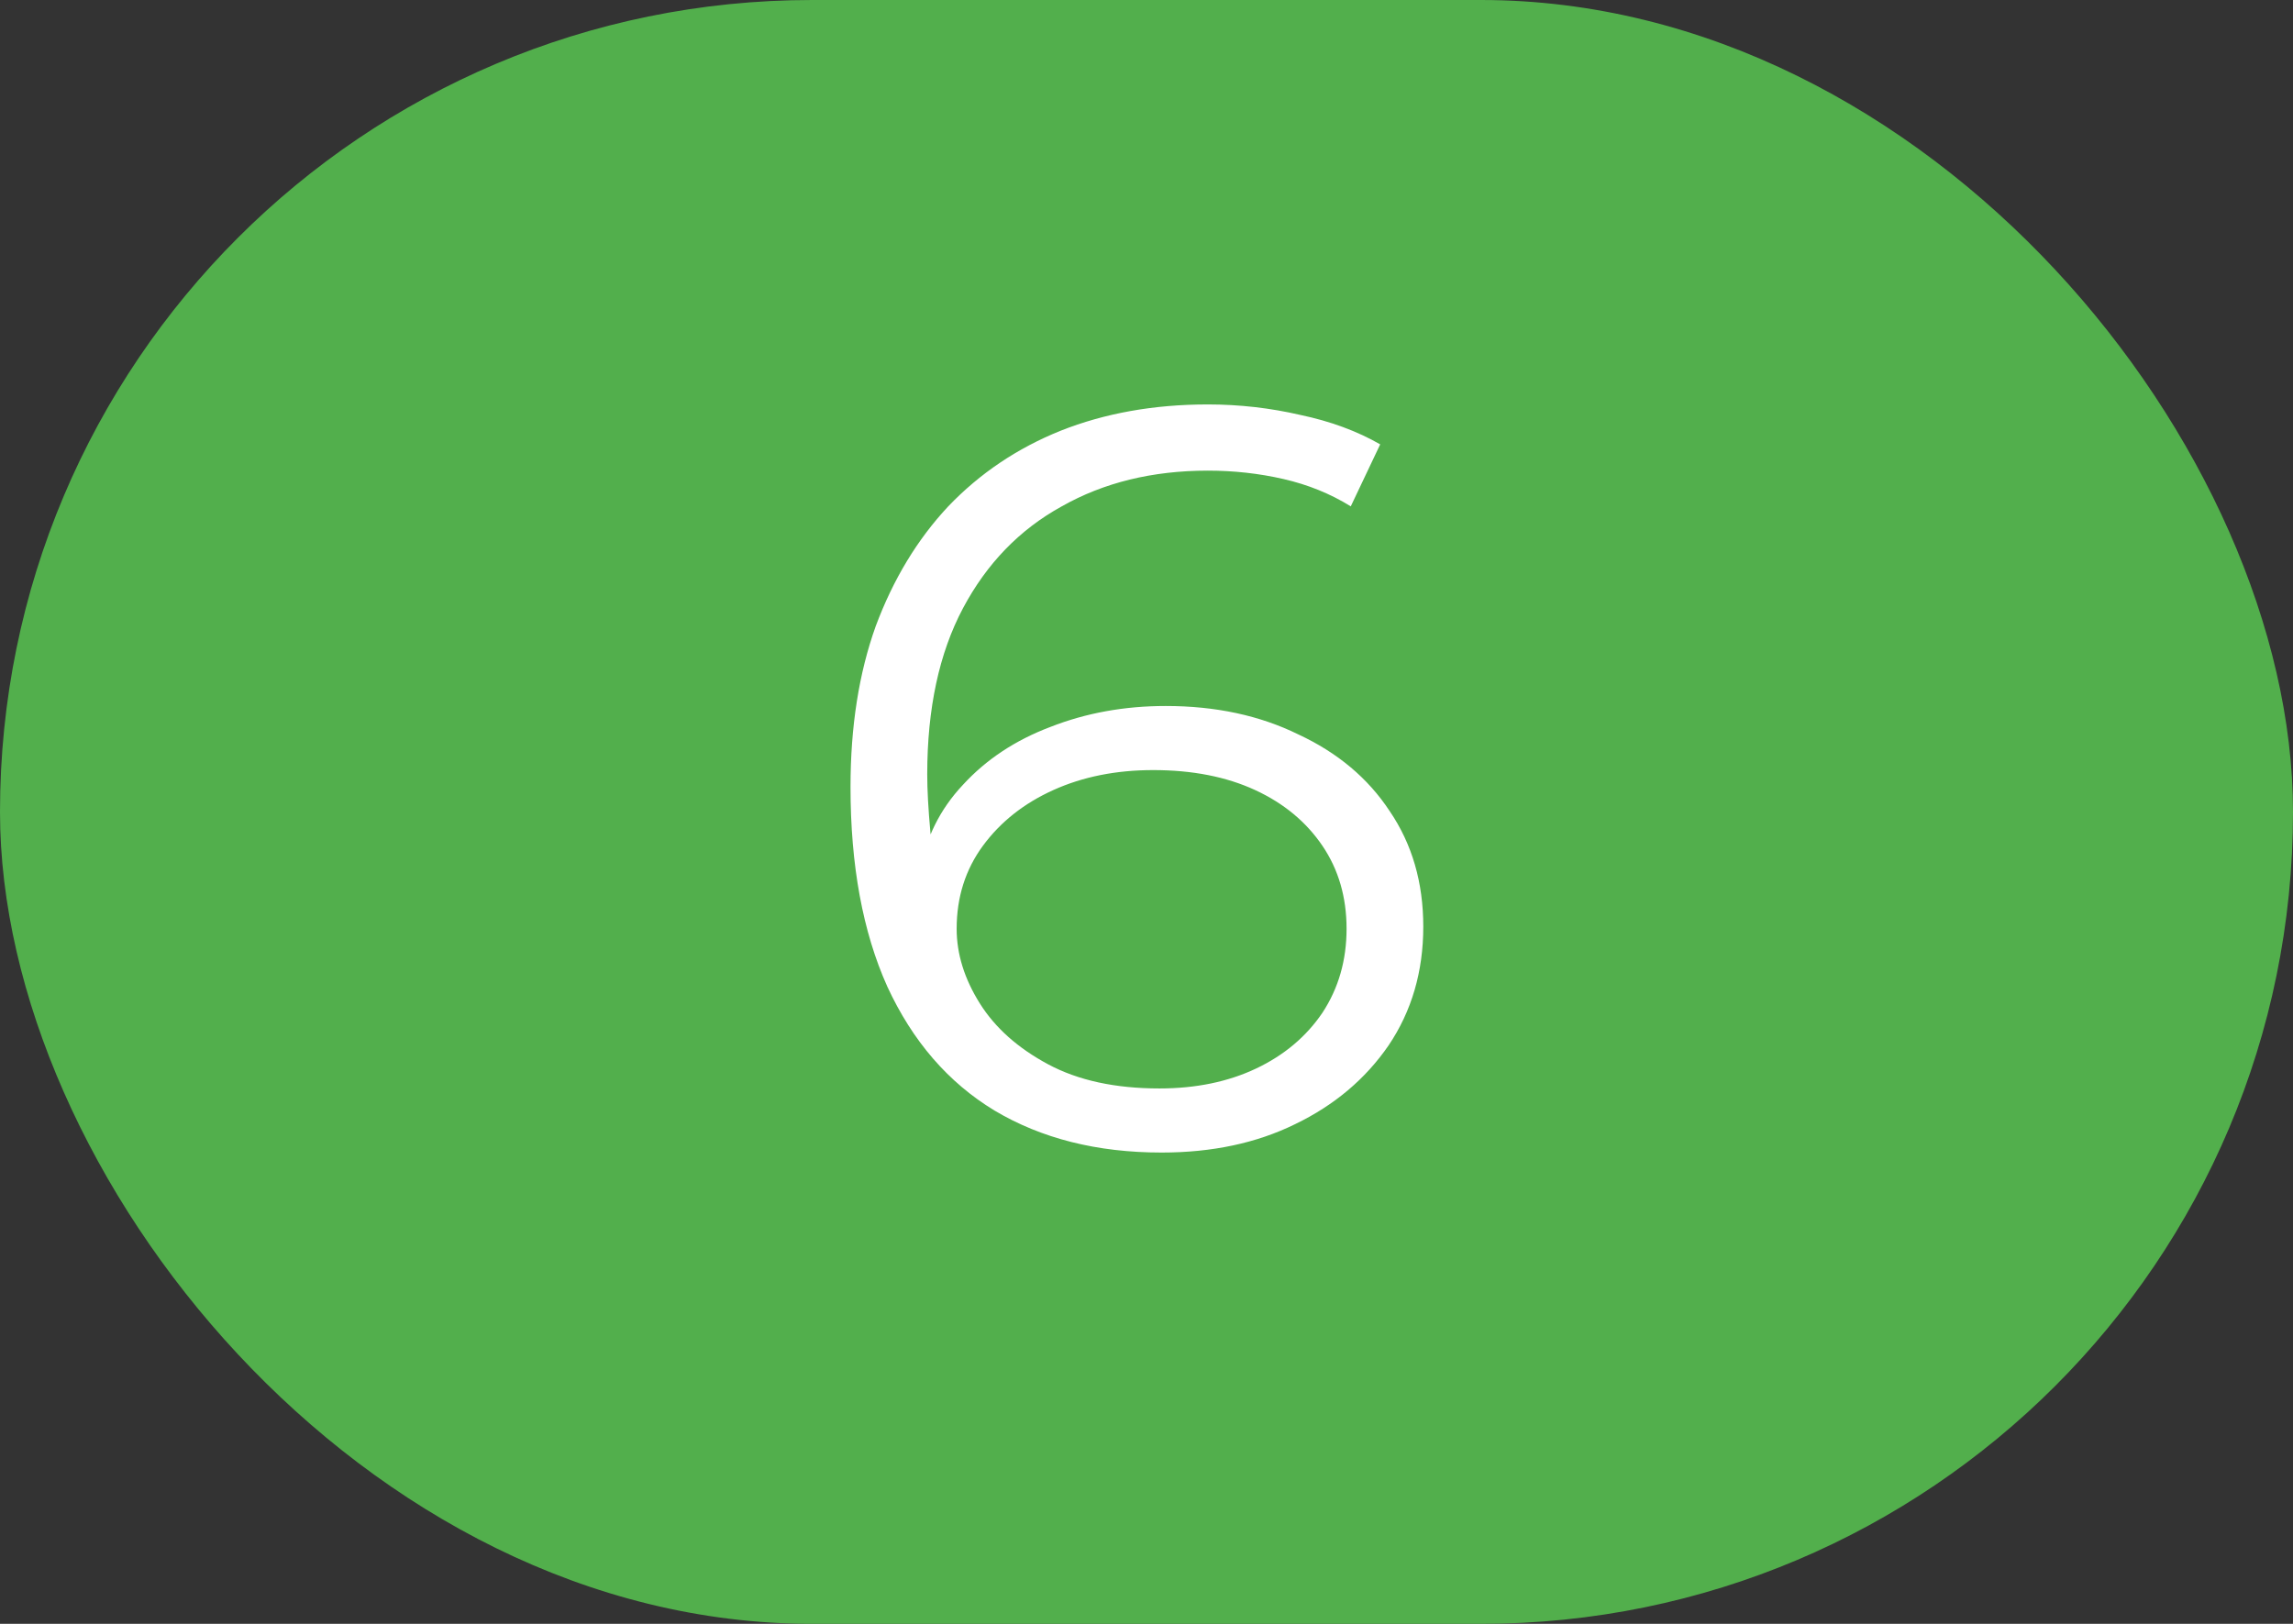 <svg width="24" height="17" viewBox="0 0 24 17" fill="none" xmlns="http://www.w3.org/2000/svg">
<rect x="0" y="0" width="24" height="17" fill="#333333" stroke="none"/>
<rect width="24" height="17" rx="8.5" fill="#52AF4C"/>
<path d="M12.158 12.066C11.483 12.066 10.9 11.919 10.409 11.626C9.925 11.333 9.551 10.9 9.287 10.328C9.03 9.756 8.902 9.059 8.902 8.238C8.902 7.607 8.99 7.046 9.166 6.555C9.349 6.064 9.602 5.646 9.925 5.301C10.255 4.956 10.647 4.692 11.102 4.509C11.564 4.326 12.077 4.234 12.642 4.234C12.972 4.234 13.295 4.271 13.61 4.344C13.925 4.41 14.204 4.513 14.446 4.652L14.138 5.301C13.925 5.169 13.691 5.074 13.434 5.015C13.177 4.956 12.913 4.927 12.642 4.927C12.063 4.927 11.553 5.052 11.113 5.301C10.673 5.543 10.328 5.899 10.079 6.368C9.83 6.837 9.705 7.417 9.705 8.106C9.705 8.267 9.716 8.469 9.738 8.711C9.76 8.953 9.8 9.188 9.859 9.415L9.628 9.129C9.687 8.777 9.837 8.473 10.079 8.216C10.321 7.952 10.625 7.75 10.992 7.611C11.366 7.464 11.769 7.391 12.202 7.391C12.723 7.391 13.185 7.49 13.588 7.688C13.999 7.879 14.318 8.146 14.545 8.491C14.78 8.836 14.897 9.239 14.897 9.701C14.897 10.17 14.776 10.585 14.534 10.944C14.292 11.296 13.966 11.571 13.555 11.769C13.152 11.967 12.686 12.066 12.158 12.066ZM12.136 11.395C12.517 11.395 12.855 11.325 13.148 11.186C13.441 11.047 13.672 10.852 13.841 10.603C14.01 10.346 14.094 10.053 14.094 9.723C14.094 9.393 14.01 9.103 13.841 8.854C13.672 8.605 13.438 8.41 13.137 8.271C12.836 8.132 12.481 8.062 12.07 8.062C11.681 8.062 11.333 8.132 11.025 8.271C10.717 8.41 10.471 8.605 10.288 8.854C10.105 9.103 10.013 9.393 10.013 9.723C10.013 9.987 10.094 10.247 10.255 10.504C10.416 10.761 10.655 10.973 10.97 11.142C11.285 11.311 11.674 11.395 12.136 11.395Z" fill="white"/>
</svg>
